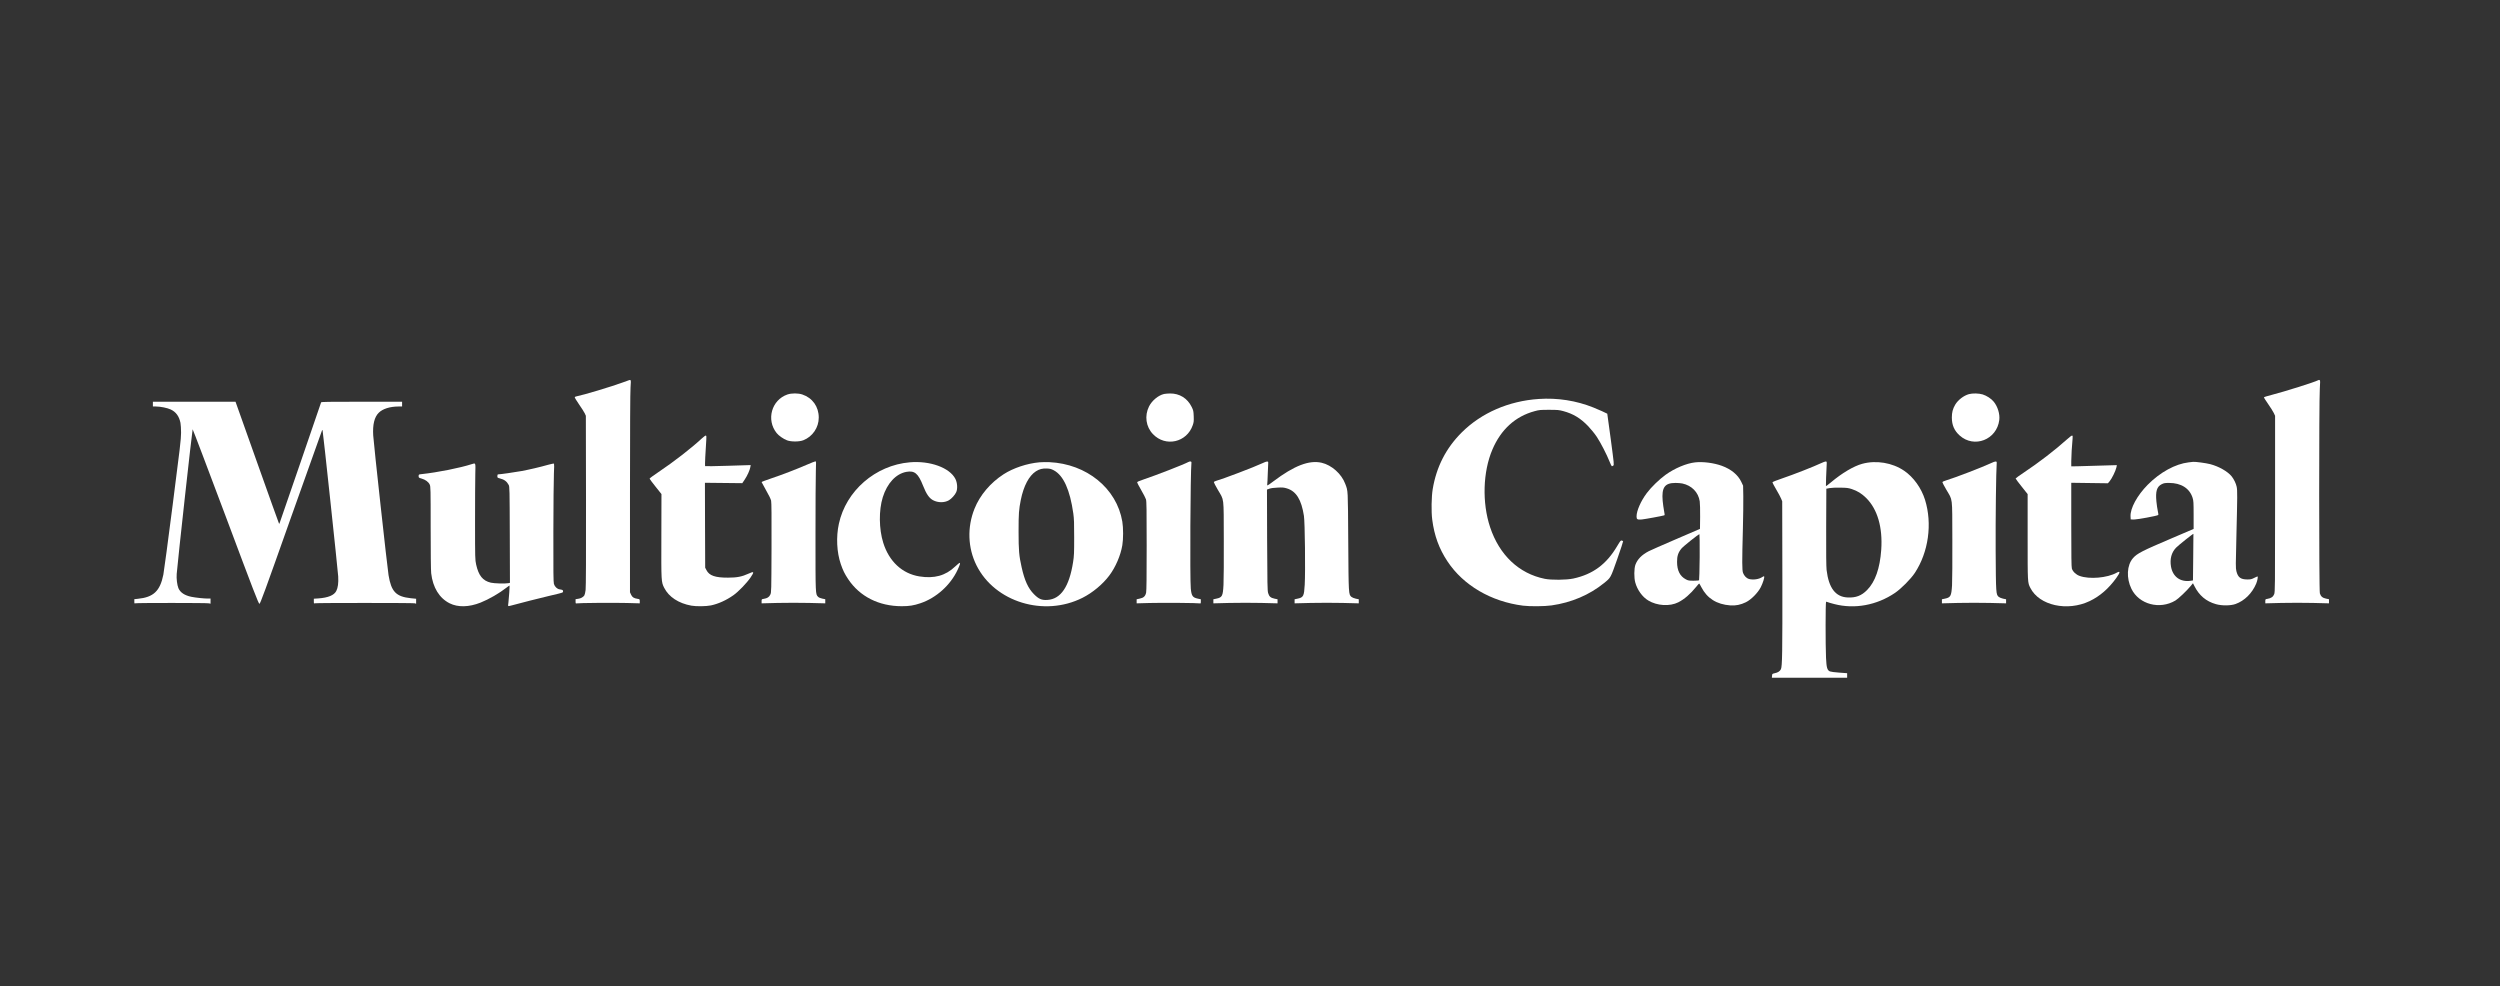 <svg width="251" height="99" viewBox="0 0 251 99" fill="none" xmlns="http://www.w3.org/2000/svg">
<rect x="0" y="0" width="251" height="99" fill="#333333" stroke="none"/>
<path d="M62.52 38.399C61.398 38.813 58.553 39.666 57.924 39.783C57.818 39.798 57.718 39.843 57.703 39.879C57.693 39.914 57.884 40.242 58.136 40.6C58.387 40.959 58.644 41.363 58.709 41.499L58.82 41.746L58.835 50.278C58.845 55.805 58.83 58.96 58.795 59.233C58.77 59.465 58.709 59.712 58.669 59.778C58.553 59.955 58.312 60.086 58.035 60.121L57.788 60.157V60.384C57.788 60.571 57.803 60.606 57.879 60.581C58.05 60.535 61.659 60.505 62.938 60.54L64.232 60.576V60.369C64.232 60.162 64.227 60.157 64.025 60.126C63.633 60.066 63.482 59.965 63.361 59.707L63.25 59.465V49.52C63.255 42.978 63.27 39.343 63.306 38.894C63.346 38.399 63.346 38.203 63.306 38.177C63.235 38.127 63.316 38.107 62.52 38.399Z" fill="white"/>
<path d="M232.723 38.182C232.436 38.349 229.38 39.313 228.066 39.651C227.654 39.757 227.306 39.863 227.301 39.889C227.291 39.914 227.477 40.217 227.719 40.56C227.961 40.903 228.212 41.307 228.288 41.464L228.419 41.746V50.581C228.419 59.041 228.414 59.425 228.328 59.657C228.222 59.925 228.016 60.066 227.643 60.126C227.442 60.157 227.437 60.162 227.437 60.369V60.576L229.038 60.535C229.919 60.515 231.354 60.515 232.235 60.535L233.83 60.576V60.369V60.162L233.533 60.101C233.186 60.031 233.005 59.879 232.914 59.571C232.824 59.288 232.824 40.237 232.909 39.02C232.95 38.41 232.95 38.203 232.909 38.177C232.834 38.127 232.819 38.132 232.723 38.182Z" fill="white"/>
<path d="M79.057 39.606C77.466 40.156 76.907 42.145 77.974 43.478C78.186 43.745 78.659 44.074 79.021 44.21C79.444 44.366 80.25 44.361 80.657 44.2C81.584 43.836 82.203 42.923 82.203 41.928C82.203 40.828 81.574 39.949 80.552 39.606C80.134 39.465 79.475 39.465 79.057 39.606Z" fill="white"/>
<path d="M116.868 39.556C116.289 39.692 115.66 40.217 115.363 40.803C114.894 41.746 115.045 42.842 115.755 43.584C117.019 44.912 119.168 44.422 119.757 42.675C119.853 42.398 119.868 42.272 119.848 41.787C119.828 41.262 119.813 41.201 119.642 40.853C119.219 39.985 118.423 39.495 117.472 39.505C117.25 39.51 116.979 39.53 116.868 39.556Z" fill="white"/>
<path d="M197.681 39.571C197.153 39.717 196.579 40.161 196.302 40.631C196.055 41.055 195.965 41.408 195.965 41.923C195.965 42.675 196.212 43.241 196.745 43.72C198.205 45.038 200.48 44.149 200.727 42.171C200.803 41.58 200.571 40.818 200.173 40.333C199.932 40.03 199.464 39.727 199.061 39.601C198.683 39.485 198.049 39.47 197.681 39.571Z" fill="white"/>
<path d="M154.494 40.056C151.483 40.257 148.735 41.449 146.761 43.413C145.186 44.982 144.219 46.865 143.847 49.092C143.716 49.859 143.691 51.358 143.796 52.171C143.998 53.761 144.481 55.094 145.332 56.371C146.922 58.769 149.701 60.399 152.908 60.808C153.598 60.894 155.068 60.884 155.777 60.783C157.771 60.5 159.578 59.728 161.038 58.547C161.738 57.976 161.682 58.077 162.372 56.129C162.714 55.159 162.976 54.352 162.961 54.337C162.941 54.316 162.881 54.286 162.82 54.271C162.73 54.241 162.669 54.311 162.372 54.816C161.29 56.654 159.926 57.663 157.952 58.087C157.258 58.234 155.747 58.249 155.088 58.112C152.5 57.587 150.537 55.73 149.606 52.928C148.79 50.475 148.881 47.37 149.837 45.134C150.693 43.12 152.143 41.802 154.076 41.282C154.529 41.156 154.65 41.146 155.526 41.146C156.397 41.146 156.528 41.161 156.96 41.277C157.952 41.545 158.687 41.989 159.457 42.792C159.739 43.089 160.117 43.554 160.323 43.867C160.706 44.442 161.32 45.639 161.607 46.361C161.698 46.598 161.798 46.795 161.823 46.805C161.849 46.815 161.914 46.79 161.969 46.749C162.065 46.684 162.055 46.618 161.723 44.114C161.531 42.701 161.375 41.54 161.37 41.535C161.34 41.499 160.399 41.08 159.966 40.909C158.249 40.222 156.371 39.929 154.494 40.056Z" fill="white"/>
<path d="M15.35 40.57V40.812H15.647C16.1 40.812 16.805 40.954 17.137 41.11C17.671 41.362 17.983 41.792 18.119 42.453C18.154 42.62 18.179 43.074 18.179 43.462C18.179 44.073 18.063 45.073 17.338 50.681C16.88 54.265 16.457 57.415 16.402 57.688C16.07 59.344 15.415 59.965 13.83 60.121L13.487 60.157V60.379C13.487 60.596 13.492 60.606 13.603 60.57C13.744 60.525 20.767 60.525 20.978 60.575L21.139 60.611V60.353V60.096H20.867C20.485 60.096 19.619 60.005 19.211 59.919C18.532 59.778 18.099 59.49 17.912 59.051C17.787 58.753 17.701 58.082 17.741 57.627C17.832 56.441 19.307 43.084 19.342 43.099C19.367 43.104 20.862 47.052 22.67 51.868C25.479 59.379 25.962 60.626 26.047 60.626C26.128 60.626 26.561 59.45 29.224 51.928C30.921 47.143 32.32 43.215 32.335 43.2C32.35 43.18 32.375 43.18 32.385 43.19C32.421 43.225 33.921 57.269 33.956 57.875C33.991 58.546 33.931 59.005 33.76 59.339C33.543 59.763 32.949 60.01 31.963 60.081L31.509 60.111V60.358C31.509 60.596 31.515 60.606 31.625 60.57C31.771 60.525 41.402 60.525 41.618 60.57L41.779 60.611V60.364V60.116L41.24 60.061C39.755 59.899 39.287 59.409 39.01 57.749C38.889 57.022 37.515 44.508 37.47 43.715C37.404 42.62 37.591 41.867 38.029 41.438C38.426 41.044 39.146 40.817 40.007 40.812H40.37V40.57V40.333H36.317C32.949 40.333 32.26 40.343 32.239 40.398C32.224 40.439 31.283 43.185 30.145 46.507C29.003 49.833 28.066 52.559 28.056 52.569C28.046 52.579 28.026 52.579 28.011 52.564C27.996 52.554 27.009 49.793 25.816 46.436L23.646 40.333H19.498H15.35V40.57Z" fill="white"/>
<path d="M70.448 44.033C69.431 44.982 67.609 46.396 66.119 47.39C65.621 47.724 65.218 48.021 65.218 48.057C65.223 48.092 65.49 48.45 65.817 48.859L66.411 49.606L66.401 53.801C66.386 58.415 66.386 58.42 66.688 59.021C67.151 59.935 68.132 60.576 69.416 60.808C69.91 60.894 70.881 60.884 71.379 60.783C72.125 60.626 72.92 60.268 73.645 59.753C74.128 59.415 74.984 58.526 75.352 57.986C75.754 57.391 75.724 57.33 75.155 57.593C74.481 57.901 73.992 57.996 73.091 57.996C71.808 58.001 71.208 57.794 70.927 57.239L70.801 56.997L70.785 52.731L70.775 48.471L72.648 48.491L74.526 48.511L74.763 48.158C75.029 47.764 75.286 47.194 75.336 46.891L75.367 46.694L73.096 46.764C71.848 46.805 70.811 46.82 70.791 46.8C70.76 46.77 70.831 45.26 70.911 44.165C70.931 43.842 70.927 43.751 70.871 43.73C70.831 43.715 70.655 43.842 70.448 44.033Z" fill="white"/>
<path d="M207.477 44.154C206.329 45.189 204.658 46.471 203.183 47.451C202.735 47.749 202.367 48.016 202.367 48.041C202.367 48.072 202.639 48.435 202.971 48.849L203.575 49.611V53.907C203.575 58.557 203.57 58.481 203.847 59.026C204.738 60.793 207.562 61.419 209.803 60.349C210.825 59.864 211.716 59.087 212.481 58.022C212.884 57.461 212.899 57.289 212.521 57.496C211.58 58.026 209.762 58.183 208.786 57.82C208.423 57.688 208.106 57.385 208.015 57.083C207.97 56.931 207.955 55.841 207.955 52.676V48.471L209.793 48.496L211.635 48.521L211.806 48.319C212.018 48.072 212.405 47.294 212.481 46.951C212.516 46.815 212.536 46.704 212.526 46.699C212.516 46.694 211.741 46.719 210.799 46.749C209.858 46.785 208.831 46.815 208.524 46.815L207.955 46.82V46.3C207.955 45.805 208.021 44.72 208.086 44.063C208.111 43.826 208.101 43.751 208.046 43.73C208.005 43.71 207.774 43.882 207.477 44.154Z" fill="white"/>
<path d="M80.995 46.663C79.948 47.117 78.518 47.668 77.39 48.046C76.882 48.218 76.464 48.374 76.464 48.4C76.464 48.42 76.665 48.788 76.912 49.223C77.194 49.707 77.385 50.106 77.42 50.267C77.461 50.454 77.471 51.817 77.461 54.998C77.445 59.425 77.445 59.465 77.34 59.697C77.224 59.95 77.038 60.066 76.675 60.126C76.469 60.157 76.464 60.162 76.464 60.369V60.576L78.065 60.535C78.946 60.515 80.38 60.515 81.261 60.535L82.857 60.576V60.369V60.162L82.56 60.101C82.369 60.061 82.218 60 82.137 59.919C81.871 59.647 81.876 59.753 81.876 53.811C81.876 50.782 81.891 47.86 81.911 47.309C81.946 46.38 81.946 46.315 81.861 46.32C81.815 46.325 81.422 46.476 80.995 46.663Z" fill="white"/>
<path d="M119.299 46.391C118.856 46.633 116.067 47.718 114.814 48.137C114.356 48.289 114.169 48.374 114.169 48.43C114.169 48.47 114.356 48.819 114.577 49.207C114.804 49.591 115.015 50.01 115.055 50.136C115.116 50.328 115.126 51.166 115.126 54.801C115.126 57.895 115.111 59.314 115.071 59.5C114.99 59.864 114.824 60.02 114.426 60.101L114.119 60.167V60.374V60.576L115.438 60.54C116.732 60.505 120.301 60.535 120.477 60.581C120.548 60.606 120.563 60.571 120.563 60.389V60.167L120.271 60.106C119.742 59.995 119.626 59.834 119.556 59.096C119.46 58.112 119.516 47.441 119.621 46.441C119.637 46.315 119.48 46.289 119.299 46.391Z" fill="white"/>
<path d="M126.756 46.502C125.895 46.906 122.774 48.092 122.079 48.284C121.953 48.319 121.873 48.369 121.873 48.415C121.873 48.46 122.049 48.794 122.26 49.157C122.92 50.293 122.854 49.748 122.869 54.104C122.879 56.184 122.864 58.264 122.839 58.728C122.779 59.854 122.708 59.985 122.114 60.106L121.822 60.167V60.374V60.576L123.433 60.535C124.319 60.515 125.769 60.515 126.655 60.535L128.266 60.576V60.374V60.167L127.964 60.106C127.576 60.025 127.42 59.889 127.32 59.541C127.249 59.298 127.239 58.647 127.219 54.21L127.204 49.152L127.445 49.066C127.596 49.011 127.904 48.97 128.276 48.955C128.774 48.93 128.91 48.945 129.207 49.036C130.139 49.319 130.662 50.166 130.914 51.792C131.015 52.418 131.07 57.37 130.994 58.708C130.929 59.854 130.864 59.985 130.27 60.106L129.978 60.167V60.374V60.576L131.588 60.535C132.474 60.515 133.924 60.515 134.81 60.535L136.421 60.576V60.374V60.167L136.119 60.106C135.953 60.071 135.762 59.99 135.686 59.929C135.399 59.677 135.399 59.718 135.364 54.341C135.329 49.026 135.349 49.339 135.062 48.576C134.695 47.582 133.698 46.694 132.696 46.461C131.437 46.173 129.937 46.749 127.838 48.334C127.546 48.556 127.284 48.738 127.254 48.738C127.229 48.738 127.219 48.688 127.229 48.622C127.244 48.561 127.269 48.077 127.284 47.552C127.304 47.022 127.325 46.537 127.33 46.466C127.34 46.285 127.199 46.29 126.756 46.502Z" fill="white"/>
<path d="M182.835 46.502C182.175 46.82 180.026 47.663 178.974 48.016C178.319 48.238 177.952 48.385 177.952 48.43C177.952 48.465 178.123 48.788 178.334 49.147C178.546 49.505 178.767 49.914 178.823 50.061L178.934 50.328L178.949 58.026C178.959 65.609 178.939 66.906 178.803 67.189C178.702 67.391 178.511 67.522 178.193 67.588C177.932 67.648 177.927 67.653 177.912 67.85L177.896 68.047H181.677H185.453V67.815V67.588L184.657 67.532C184.224 67.502 183.802 67.446 183.726 67.411C183.449 67.285 183.379 67.037 183.333 66.053C183.273 64.766 183.278 60.465 183.338 60.424C183.364 60.409 183.429 60.419 183.484 60.45C183.54 60.475 183.847 60.571 184.174 60.651C186.203 61.176 188.428 60.767 190.26 59.526C190.874 59.107 191.841 58.138 192.244 57.527C193.623 55.442 194.021 52.59 193.271 50.177C192.903 49.001 192.118 47.905 191.177 47.264C189.988 46.451 188.362 46.184 186.963 46.567C186.107 46.8 184.929 47.501 183.837 48.42C183.565 48.652 183.333 48.819 183.323 48.799C183.308 48.768 183.359 47.314 183.399 46.633C183.414 46.37 183.404 46.34 183.313 46.33C183.258 46.325 183.041 46.406 182.835 46.502ZM185.931 49.106C186.49 49.293 186.918 49.556 187.366 50C188.498 51.121 189.032 52.953 188.876 55.2C188.745 57.062 188.272 58.41 187.456 59.238C186.898 59.808 186.324 60.026 185.498 59.985C184.285 59.93 183.605 59.036 183.389 57.219C183.353 56.891 183.338 55.513 183.348 52.903L183.364 49.066L183.691 49.005C183.877 48.97 184.34 48.95 184.773 48.96C185.433 48.97 185.579 48.99 185.931 49.106Z" fill="white"/>
<path d="M199.926 46.486C199.071 46.89 196.322 47.95 195.386 48.233C195.144 48.304 195.018 48.369 195.018 48.42C195.018 48.46 195.194 48.794 195.406 49.157C196.065 50.293 196 49.742 196.015 54.15C196.025 56.249 196.01 58.329 195.985 58.773C195.919 59.849 195.844 59.985 195.26 60.106L194.968 60.167V60.374V60.576L196.579 60.535C197.465 60.515 198.915 60.515 199.801 60.535L201.411 60.576V60.374V60.167L201.109 60.106C200.943 60.071 200.752 59.99 200.676 59.929C200.395 59.682 200.39 59.637 200.364 55.225C200.349 51.994 200.405 47.37 200.47 46.466C200.485 46.285 200.344 46.29 199.926 46.486Z" fill="white"/>
<path d="M91.34 46.416C87.886 46.714 84.931 49.283 84.222 52.594C83.934 53.912 84.01 55.442 84.413 56.628C84.634 57.269 84.795 57.602 85.153 58.142C86.316 59.889 88.239 60.863 90.534 60.863C91.294 60.863 91.732 60.793 92.412 60.565C93.993 60.035 95.427 58.748 96.142 57.214C96.379 56.709 96.434 56.512 96.349 56.512C96.313 56.512 96.112 56.678 95.901 56.875C94.929 57.804 93.796 58.112 92.296 57.87C90.575 57.587 89.261 56.365 88.677 54.493C88.244 53.114 88.224 51.227 88.631 49.924C89.074 48.511 89.955 47.567 91.002 47.375C91.823 47.228 92.185 47.526 92.674 48.763C93.006 49.601 93.283 50.005 93.671 50.217C94.164 50.484 94.818 50.489 95.271 50.227C95.543 50.065 95.88 49.692 96.006 49.409C96.157 49.071 96.117 48.465 95.921 48.081C95.347 46.956 93.374 46.239 91.34 46.416Z" fill="white"/>
<path d="M104.354 46.416C103.12 46.527 101.736 46.986 100.759 47.617C99.44 48.47 98.383 49.717 97.84 51.075C97.094 52.933 97.165 55.013 98.041 56.764C99.883 60.449 104.822 61.964 108.683 60.02C109.695 59.51 110.722 58.657 111.376 57.779C112.006 56.941 112.509 55.765 112.68 54.75C112.786 54.129 112.786 52.988 112.68 52.367C112.121 49.036 109.101 46.572 105.361 46.401C105.069 46.385 104.616 46.395 104.354 46.416ZM105.809 47.223C106.775 47.743 107.425 49.177 107.762 51.565C107.832 52.075 107.852 52.534 107.847 53.963C107.847 55.532 107.837 55.81 107.737 56.441C107.354 58.895 106.508 60.147 105.169 60.232C104.585 60.273 104.288 60.141 103.8 59.647C103.226 59.066 102.869 58.284 102.572 56.956C102.31 55.785 102.265 55.265 102.265 53.357C102.265 51.55 102.295 51.161 102.491 50.176C102.778 48.778 103.312 47.769 104.006 47.319C104.354 47.097 104.656 47.022 105.109 47.037C105.426 47.052 105.542 47.082 105.809 47.223Z" fill="white"/>
<path d="M170.199 46.421C169.319 46.517 168.151 47.007 167.234 47.663C166.59 48.127 165.79 48.904 165.342 49.5C164.742 50.298 164.31 51.282 164.31 51.848C164.31 52.145 164.385 52.191 164.833 52.156C165.145 52.125 166.837 51.817 167.083 51.742C167.149 51.716 167.149 51.671 167.068 51.272C167.023 51.03 166.958 50.586 166.932 50.283C166.817 48.935 167.139 48.486 168.216 48.486C168.448 48.486 168.755 48.511 168.901 48.541C169.852 48.743 170.512 49.419 170.653 50.333C170.683 50.53 170.698 51.217 170.693 51.893L170.678 53.099L168.261 54.139C166.932 54.71 165.709 55.25 165.543 55.336C164.833 55.704 164.4 56.144 164.194 56.704C164.058 57.082 164.048 57.996 164.179 58.476C164.38 59.218 164.894 59.935 165.483 60.288C166.374 60.828 167.647 60.904 168.503 60.47C169.117 60.157 169.711 59.642 170.305 58.91C170.451 58.728 170.582 58.582 170.597 58.582C170.612 58.582 170.713 58.748 170.814 58.95C171.393 60.076 172.354 60.682 173.728 60.783C174.267 60.823 174.77 60.717 175.284 60.465C175.813 60.207 176.487 59.526 176.779 58.96C176.991 58.546 177.177 57.961 177.121 57.87C177.101 57.845 177.031 57.865 176.945 57.925C176.618 58.158 176.019 58.248 175.586 58.127C175.354 58.062 175.108 57.809 175.002 57.522C174.901 57.249 174.896 56.436 174.987 53.079C175.017 51.873 175.037 50.404 175.027 49.823L175.007 48.763L174.821 48.369C174.489 47.673 173.804 47.107 172.878 46.769C172.077 46.476 170.985 46.335 170.199 46.421ZM170.648 55.926C170.632 57.188 170.607 58.238 170.587 58.264C170.562 58.284 170.315 58.304 170.033 58.304C169.575 58.304 169.495 58.289 169.263 58.168C168.669 57.855 168.377 57.284 168.377 56.411C168.372 55.836 168.488 55.477 168.81 55.083C168.996 54.851 170.517 53.635 170.622 53.635C170.642 53.635 170.658 54.659 170.648 55.926Z" fill="white"/>
<path d="M219.741 46.421C218.402 46.578 216.882 47.41 215.633 48.667C214.566 49.748 213.866 51.04 213.906 51.848L213.922 52.145L214.158 52.161C214.485 52.181 216.6 51.797 216.695 51.701C216.71 51.686 216.69 51.514 216.645 51.318C216.6 51.126 216.539 50.692 216.504 50.358C216.403 49.324 216.544 48.859 217.038 48.612C217.254 48.506 217.36 48.486 217.773 48.486C218.991 48.486 219.842 49.031 220.139 49.99C220.229 50.278 220.239 50.465 220.239 51.711V53.105L218.065 54.033C215.074 55.306 214.561 55.568 214.153 56.038C213.534 56.744 213.468 58.042 213.997 59.122C214.762 60.682 216.836 61.232 218.412 60.293C218.709 60.116 219.55 59.314 219.947 58.834L220.174 58.557L220.315 58.834C220.793 59.788 221.493 60.379 222.48 60.657C223.079 60.828 223.954 60.818 224.453 60.641C225.349 60.318 226.109 59.571 226.522 58.597C226.643 58.309 226.723 57.875 226.653 57.875C226.628 57.875 226.472 57.946 226.31 58.026C226.059 58.158 225.958 58.178 225.631 58.178C224.956 58.173 224.689 57.971 224.533 57.345C224.458 57.032 224.458 56.77 224.538 53.69C224.634 49.849 224.639 49.243 224.564 48.879C224.498 48.551 224.287 48.112 224.06 47.829C223.663 47.335 222.771 46.825 221.896 46.598C221.483 46.492 220.431 46.35 220.189 46.37C220.149 46.376 219.947 46.396 219.741 46.421ZM220.199 55.942L220.174 58.274L219.952 58.309C218.915 58.466 218.15 57.916 217.969 56.891C217.838 56.133 218.009 55.477 218.472 54.993C218.704 54.75 220.189 53.564 220.219 53.599C220.224 53.604 220.214 54.66 220.199 55.942Z" fill="white"/>
<path d="M47.367 46.598C46.205 46.976 43.939 47.431 42.323 47.602C42.036 47.633 42.031 47.638 42.031 47.799C42.031 47.956 42.041 47.966 42.323 48.047C42.706 48.153 43.023 48.385 43.144 48.652C43.234 48.854 43.239 49.046 43.239 52.978C43.239 55.422 43.26 57.279 43.29 57.547C43.456 58.986 44.105 60.051 45.142 60.571C45.978 60.99 47.081 60.965 48.253 60.5C49.089 60.167 50.136 59.561 50.856 58.996C51.012 58.87 51.153 58.779 51.158 58.789C51.183 58.819 51.098 60.081 51.047 60.475C51.017 60.667 51.007 60.838 51.022 60.848C51.037 60.864 51.188 60.838 51.359 60.788C52.22 60.551 54.108 60.071 55.07 59.844C56.615 59.48 56.529 59.506 56.529 59.364C56.529 59.238 56.494 59.218 56.167 59.167C55.925 59.122 55.699 58.905 55.613 58.627C55.563 58.446 55.548 57.456 55.558 53.433C55.563 50.697 55.588 48.041 55.613 47.526C55.644 47.012 55.644 46.572 55.623 46.552C55.603 46.527 55.337 46.578 55.039 46.663C54.224 46.895 53.121 47.153 52.326 47.299C51.697 47.416 50.202 47.627 50.01 47.627C49.96 47.627 49.935 47.683 49.935 47.799C49.935 47.961 49.95 47.971 50.166 48.026C50.63 48.142 50.881 48.329 51.072 48.688C51.163 48.854 51.168 49.091 51.183 53.69L51.198 58.516L51.037 58.551C50.73 58.612 49.613 58.582 49.28 58.501C48.47 58.309 48.052 57.794 47.805 56.679C47.7 56.194 47.695 56.093 47.695 52.423C47.695 50.353 47.705 48.188 47.72 47.602C47.75 46.411 47.77 46.471 47.367 46.598Z" fill="white"/>
</svg>
